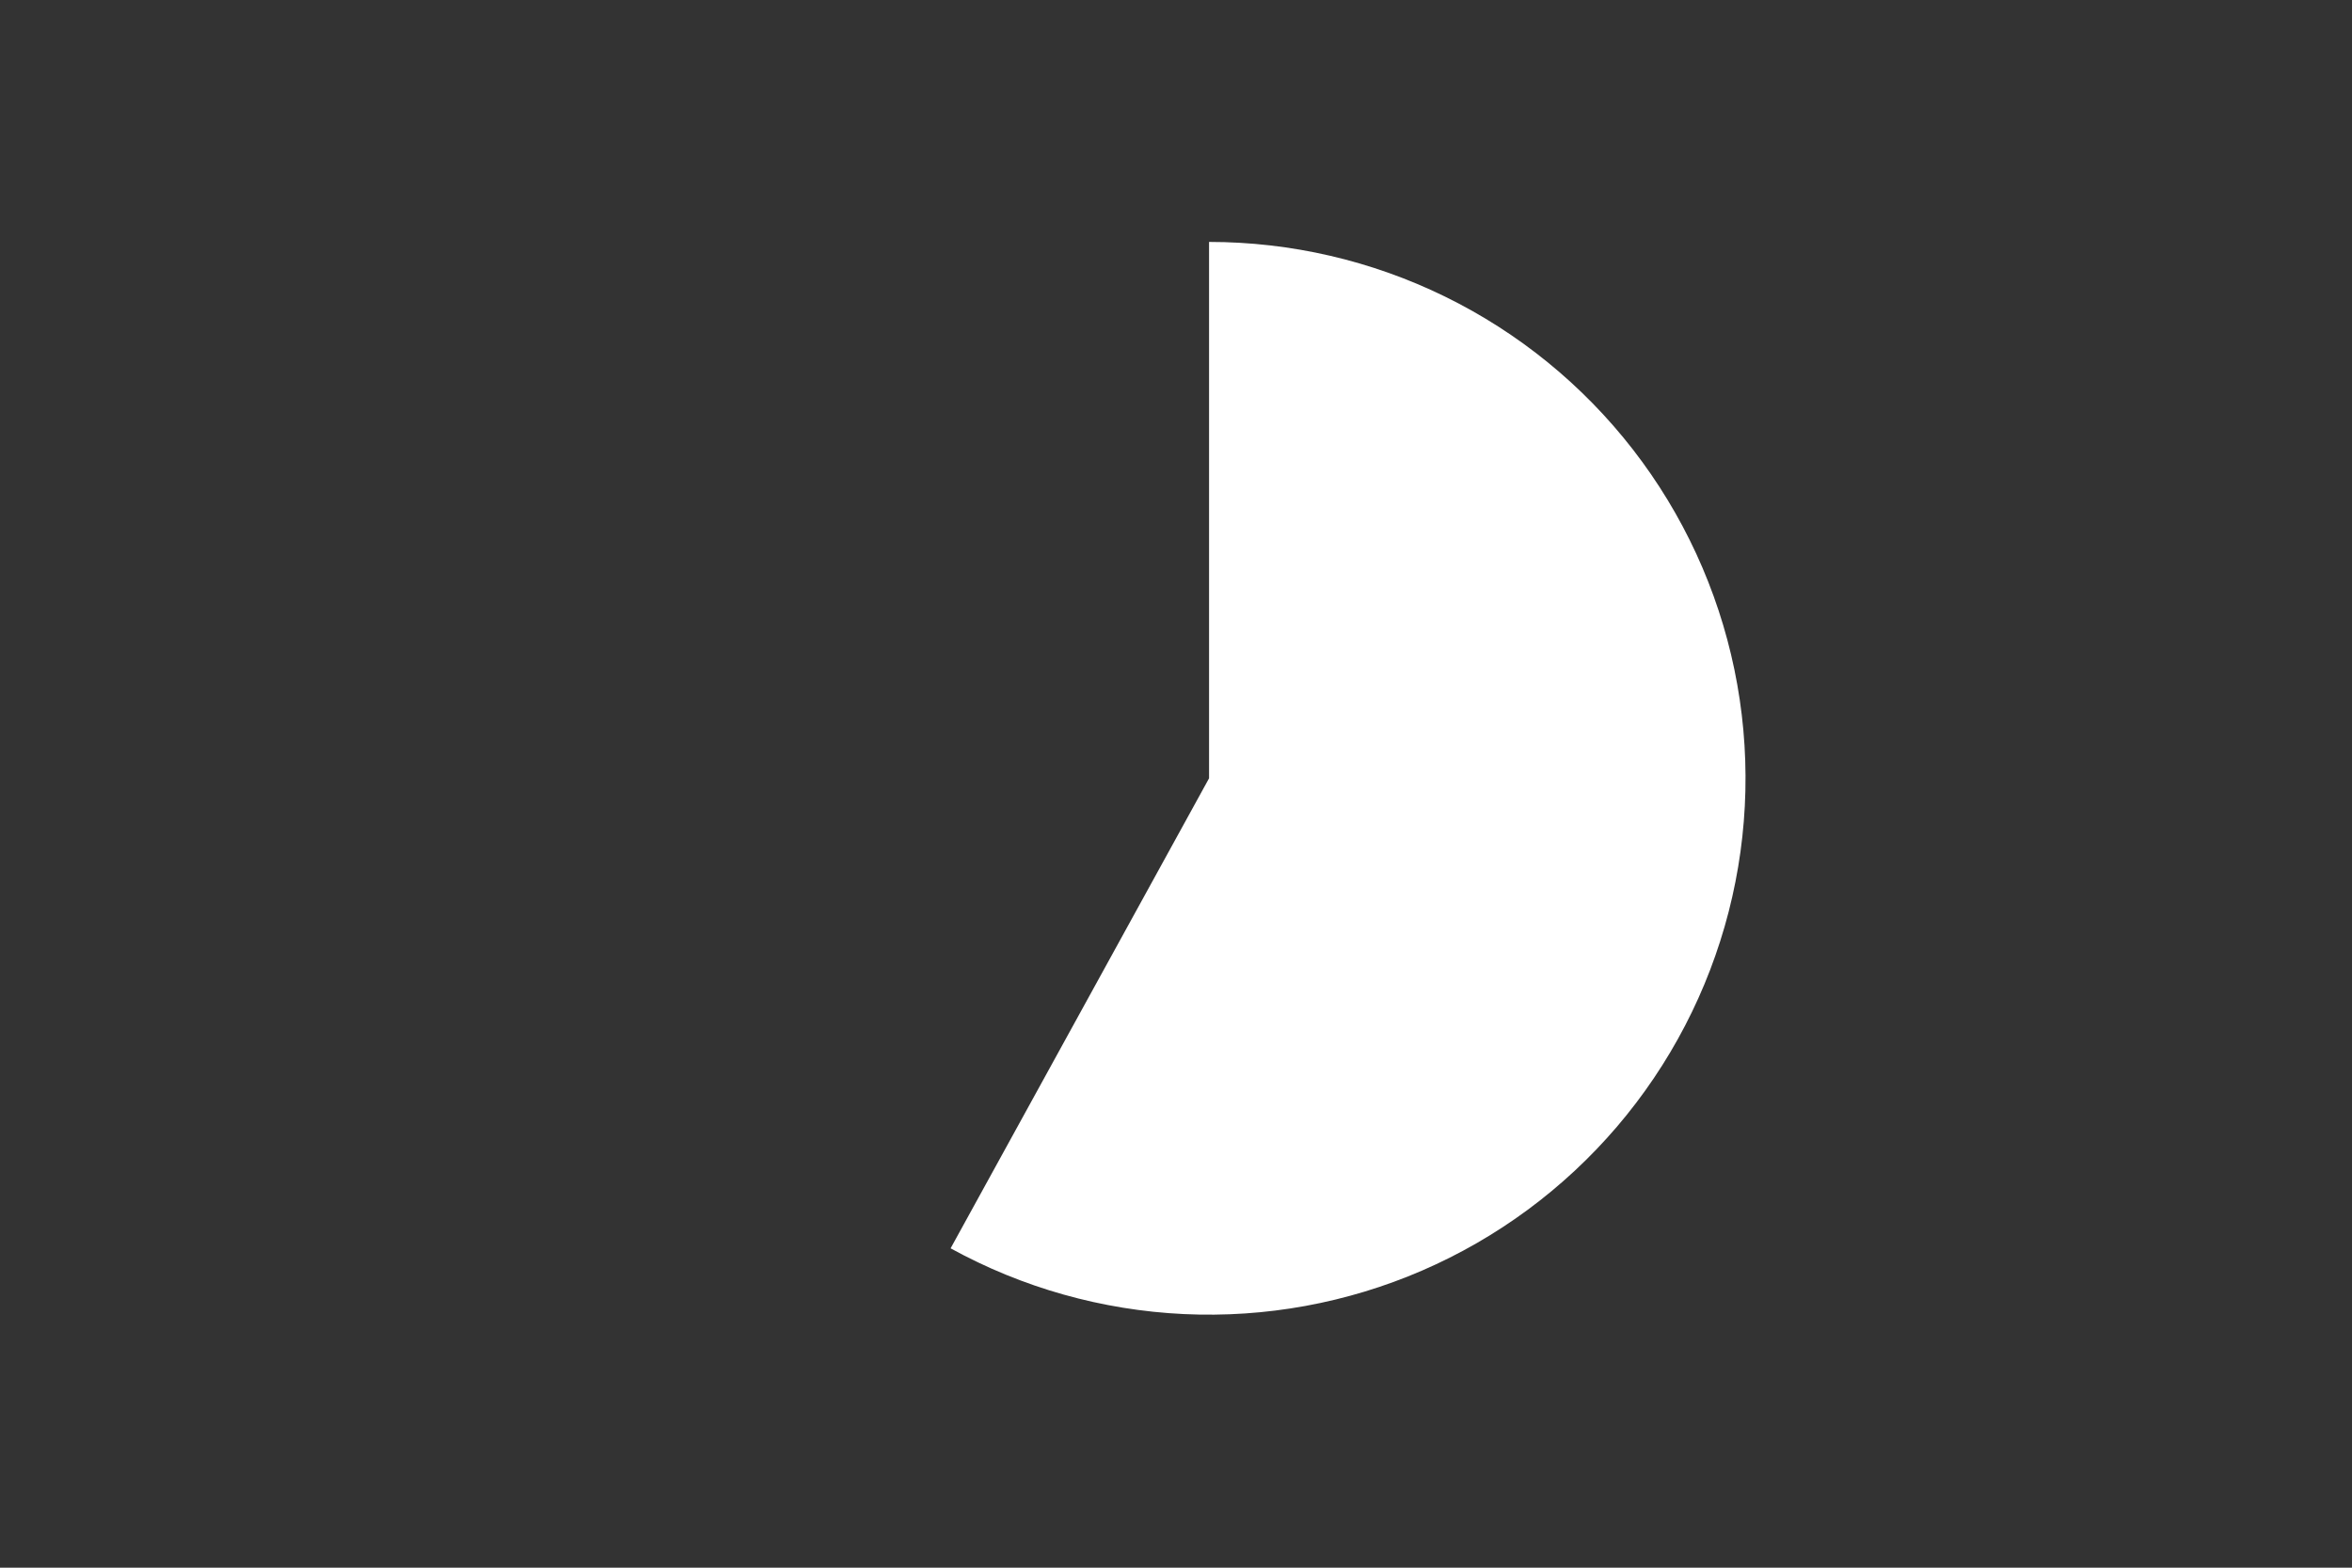 <svg height="288pt" stroke-linejoin="round" viewBox="0 0 432 288" width="432pt" xmlns="http://www.w3.org/2000/svg"><rect x="0" y="0" width="432" height="288" fill="#333333" stroke="none"/><g stroke-linejoin="round"><path d="m0 288h432v-288h-432z" fill="none"/><path d="m174.6 229.33c13.168 7.239 27.819 11.371 42.829 12.079 15.01.708 29.985-2.027 43.776-7.995 13.791-5.968 26.035-15.012 35.794-26.438 9.759-11.426 16.776-24.935 20.513-39.49 3.737-14.555 4.096-29.773 1.048-44.487s-9.42-28.539-18.63-40.412c-9.21-11.873-21.015-21.484-34.509-28.095s-28.324-10.048-43.35-10.048v98.537z" fill="#fff"/></g></svg>